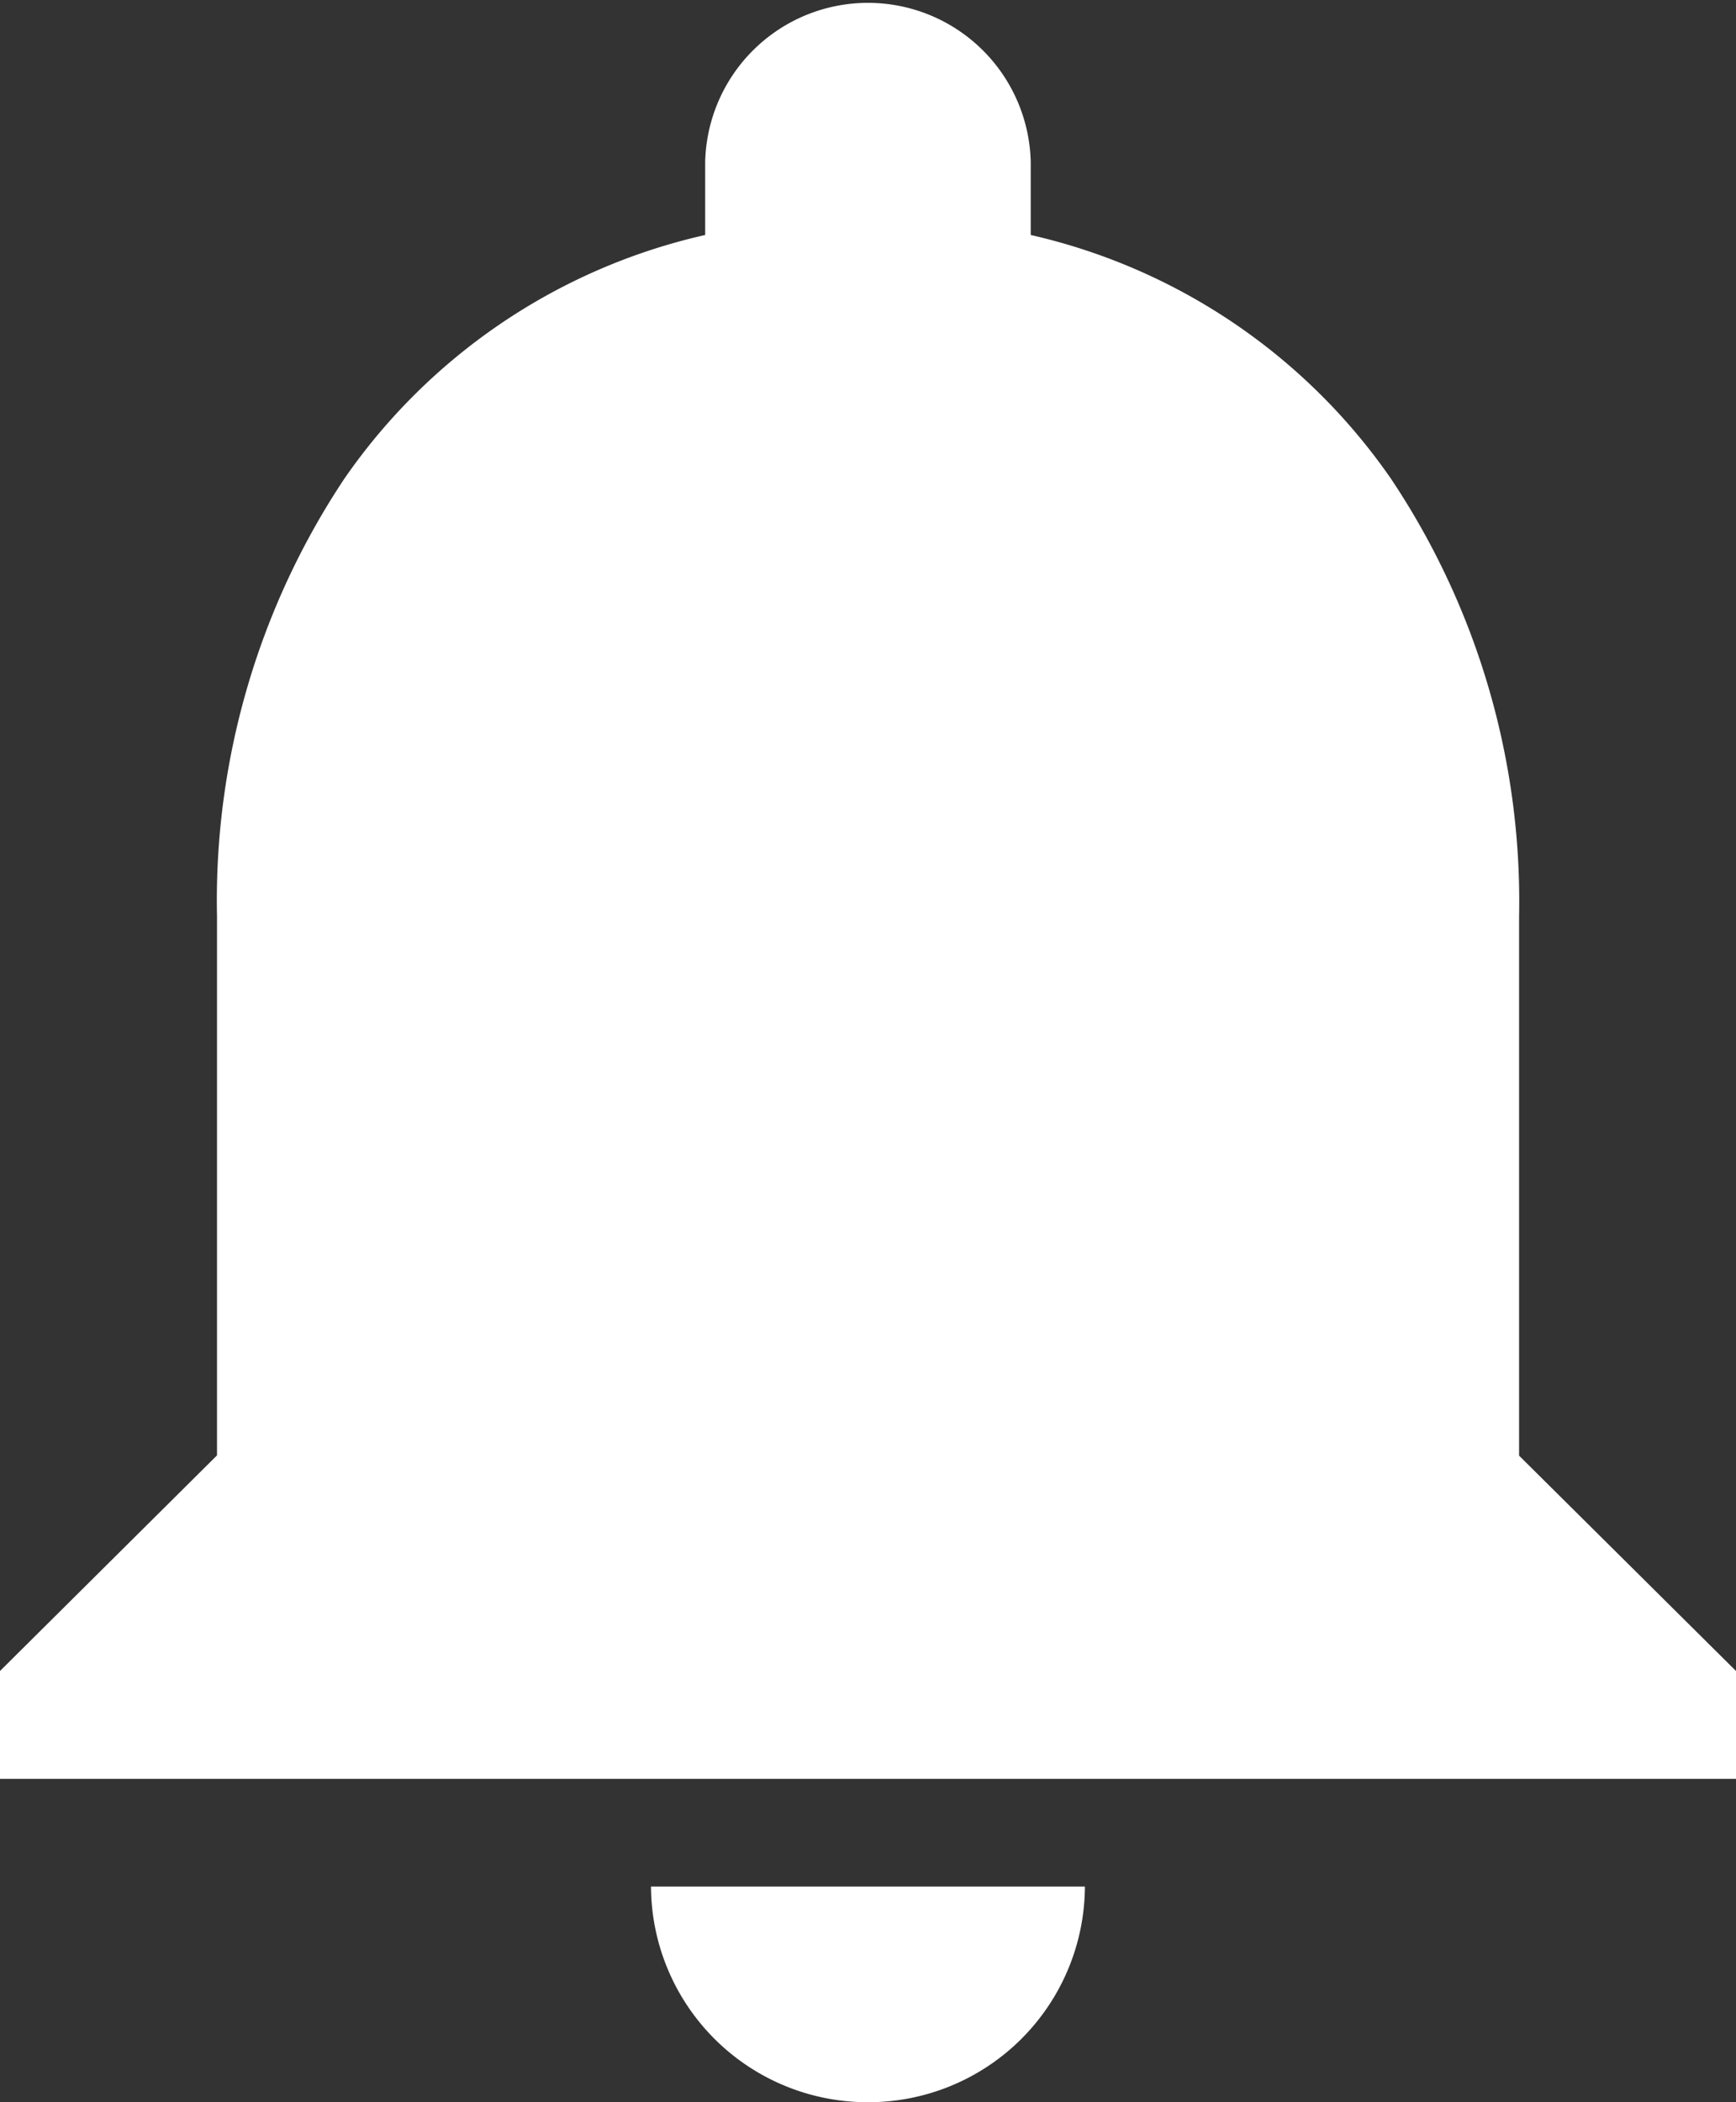 <svg xmlns="http://www.w3.org/2000/svg" width="19" height="23" viewBox="0 0 19 23">
  <rect x="0" y="0" width="19" height="23" fill="#333333" stroke="none"/>
  <path id="notification" d="M9.5,23a2.37,2.37,0,0,1-2.375-2.36h4.749A2.37,2.37,0,0,1,9.5,23ZM19,19.462H0v-1.18l2.375-2.359v-5.9A8.329,8.329,0,0,1,3.769,5.237,6.556,6.556,0,0,1,7.718,2.571v-.8a1.782,1.782,0,0,1,3.563,0v.8a6.564,6.564,0,0,1,3.945,2.67,8.319,8.319,0,0,1,1.4,4.785v5.9L19,18.282v1.179Z" fill="#fff"/>
</svg>
